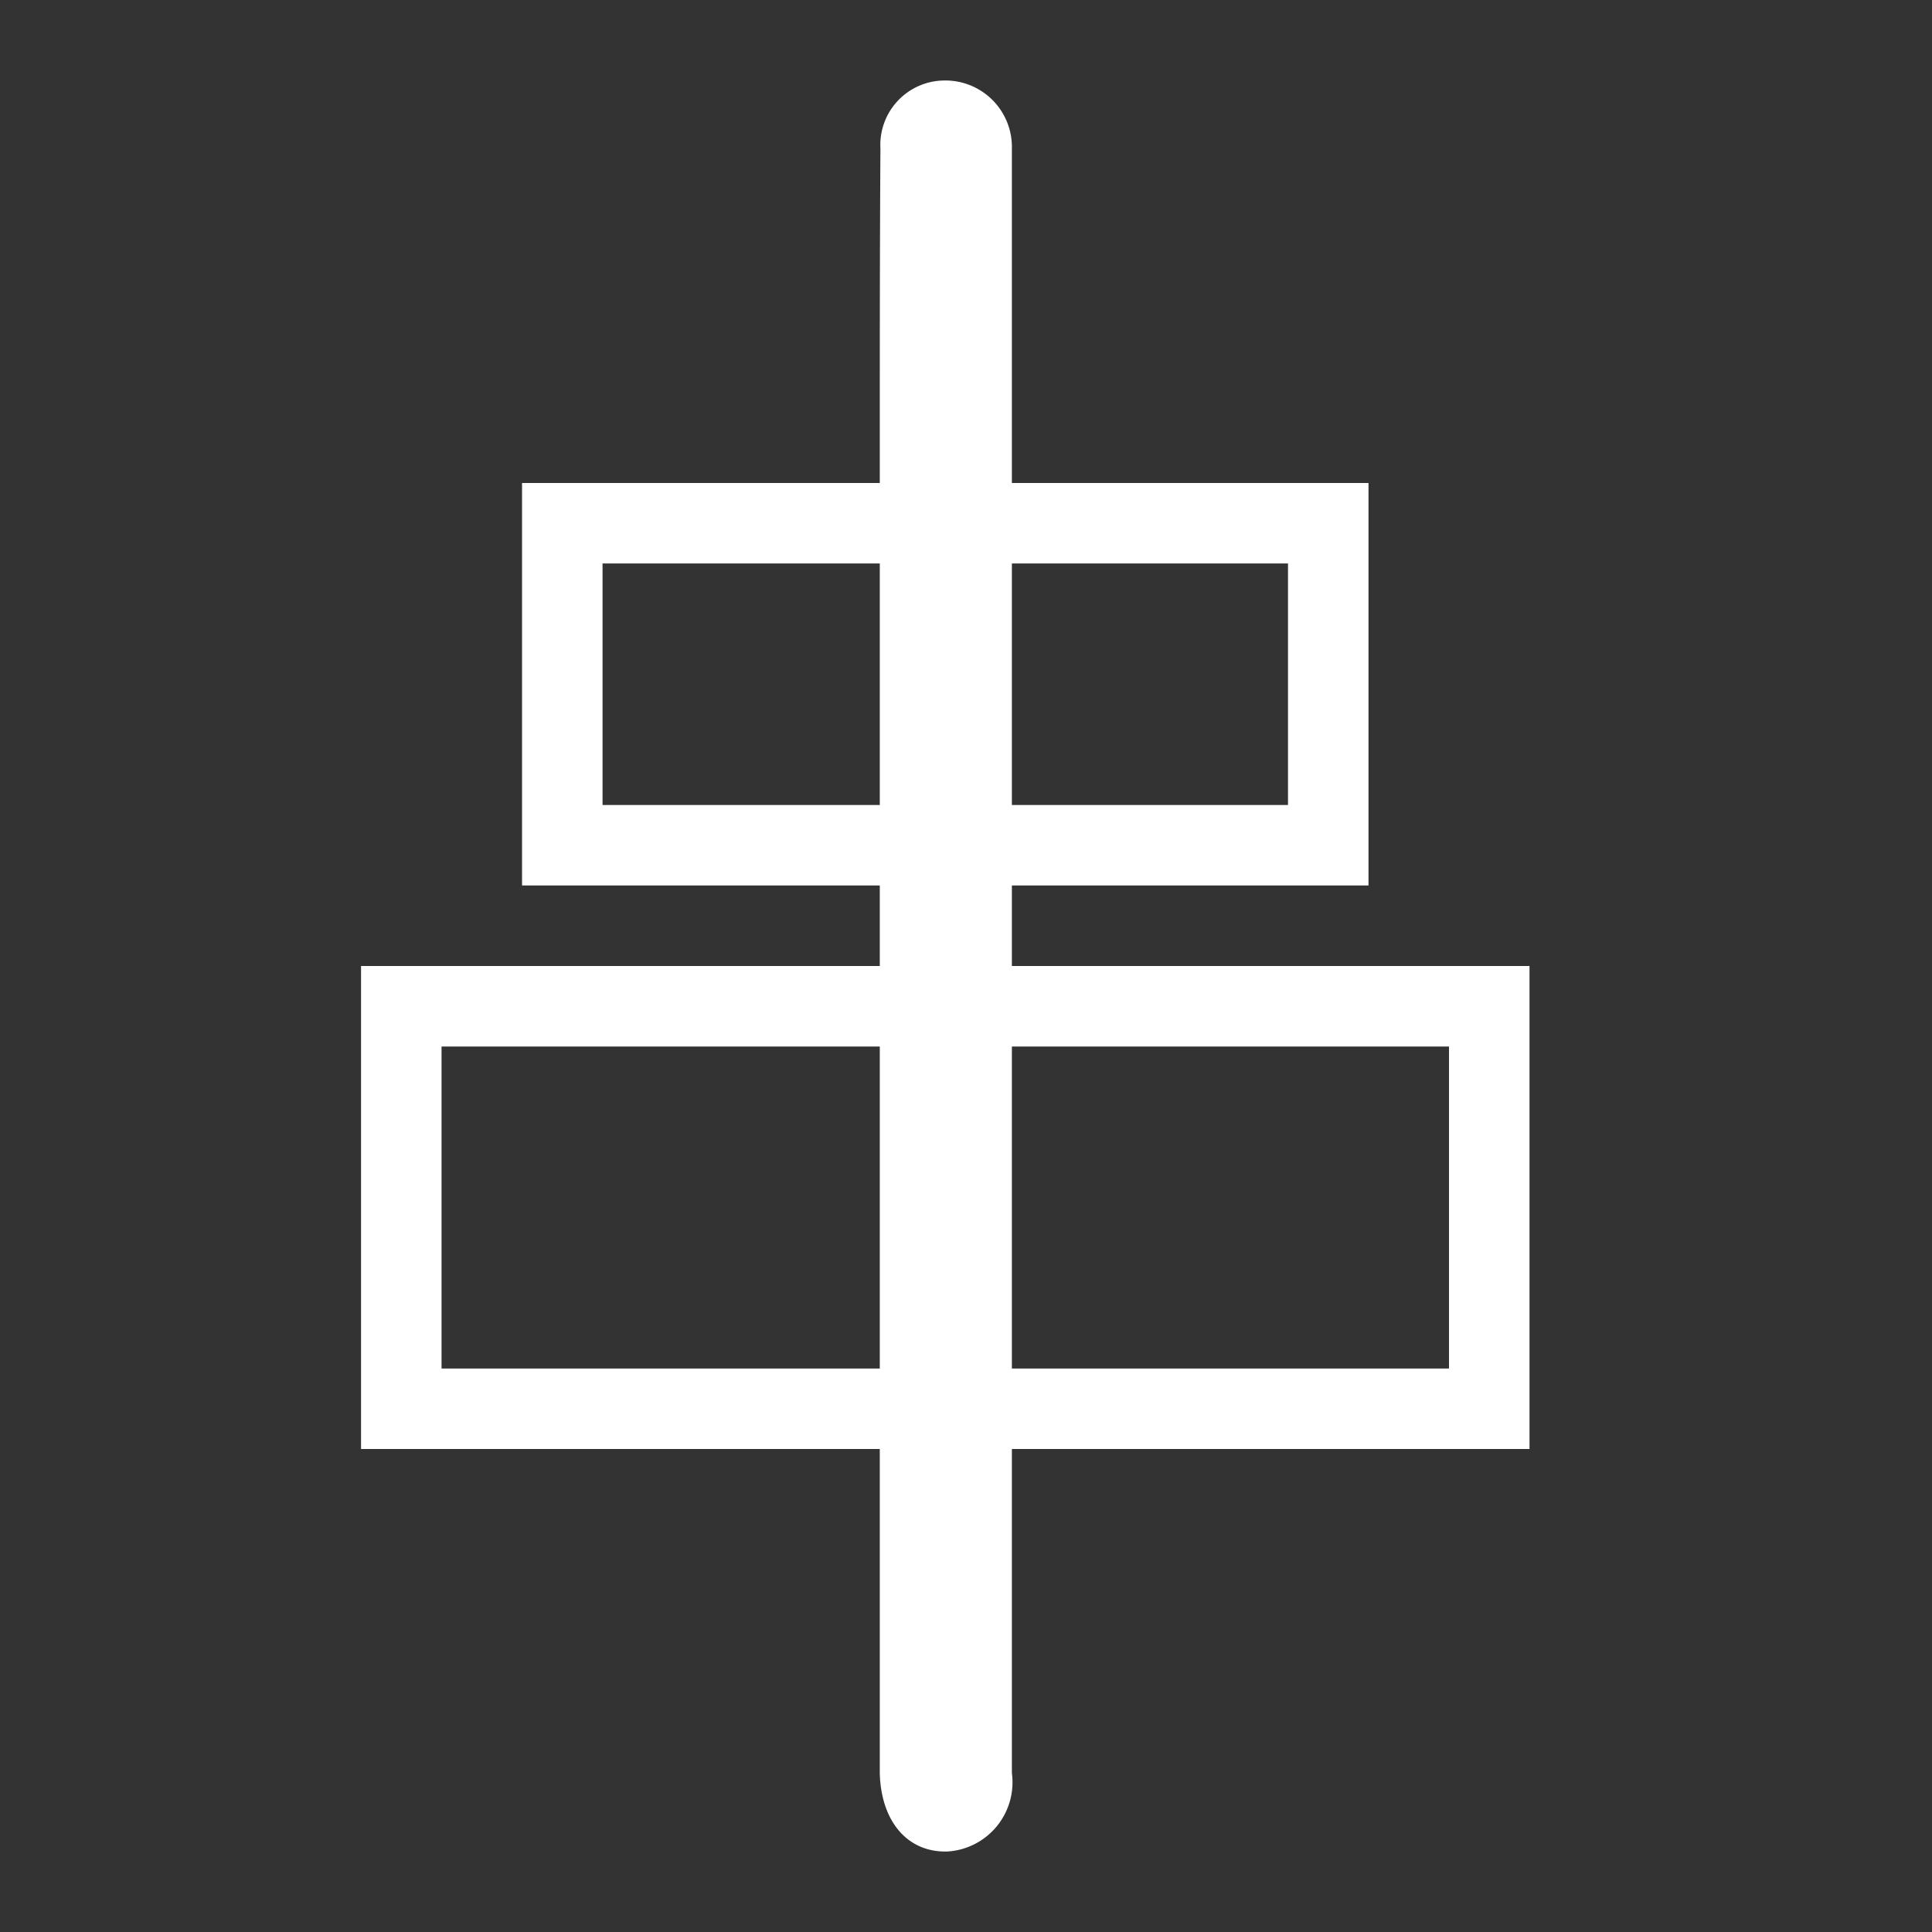 <svg xmlns="http://www.w3.org/2000/svg" width="24" height="24" viewBox="0 0 24 24">
	<rect x="0" y="0" width="24" height="24" fill="#333333" stroke="none"/>
	<g transform="translate(0 24) rotate(-90)">
		<g transform="translate(1 4.485)">
			<path fill="#fff" d="M11.023,0H1.411c-.146,0-.292,0-.439,0C.369.016-.015.348,0,.841a.861.861,0,0,0,.974.8c1.3,0,2.606,0,3.909,0H20.717c.146,0,.293,0,.439,0A.826.826,0,0,0,22,.8a.8.8,0,0,0-.846-.792C19.891,0,18.627,0,17.364,0Z" transform="translate(0 6.444)" />
			<g transform="translate(5)">
				<g fill="none" stroke="#fff" transform="translate(0 0)">
					<rect fill="none" x="0.5" y="0.5" width="5" height="13.515" />
				</g>
				<g fill="none" stroke="#fff" transform="translate(7 2)">
					<rect fill="none"  x="0.5" y="0.5" width="4" height="9.515" />
				</g>
			</g>
		</g>
	</g>
</svg>
